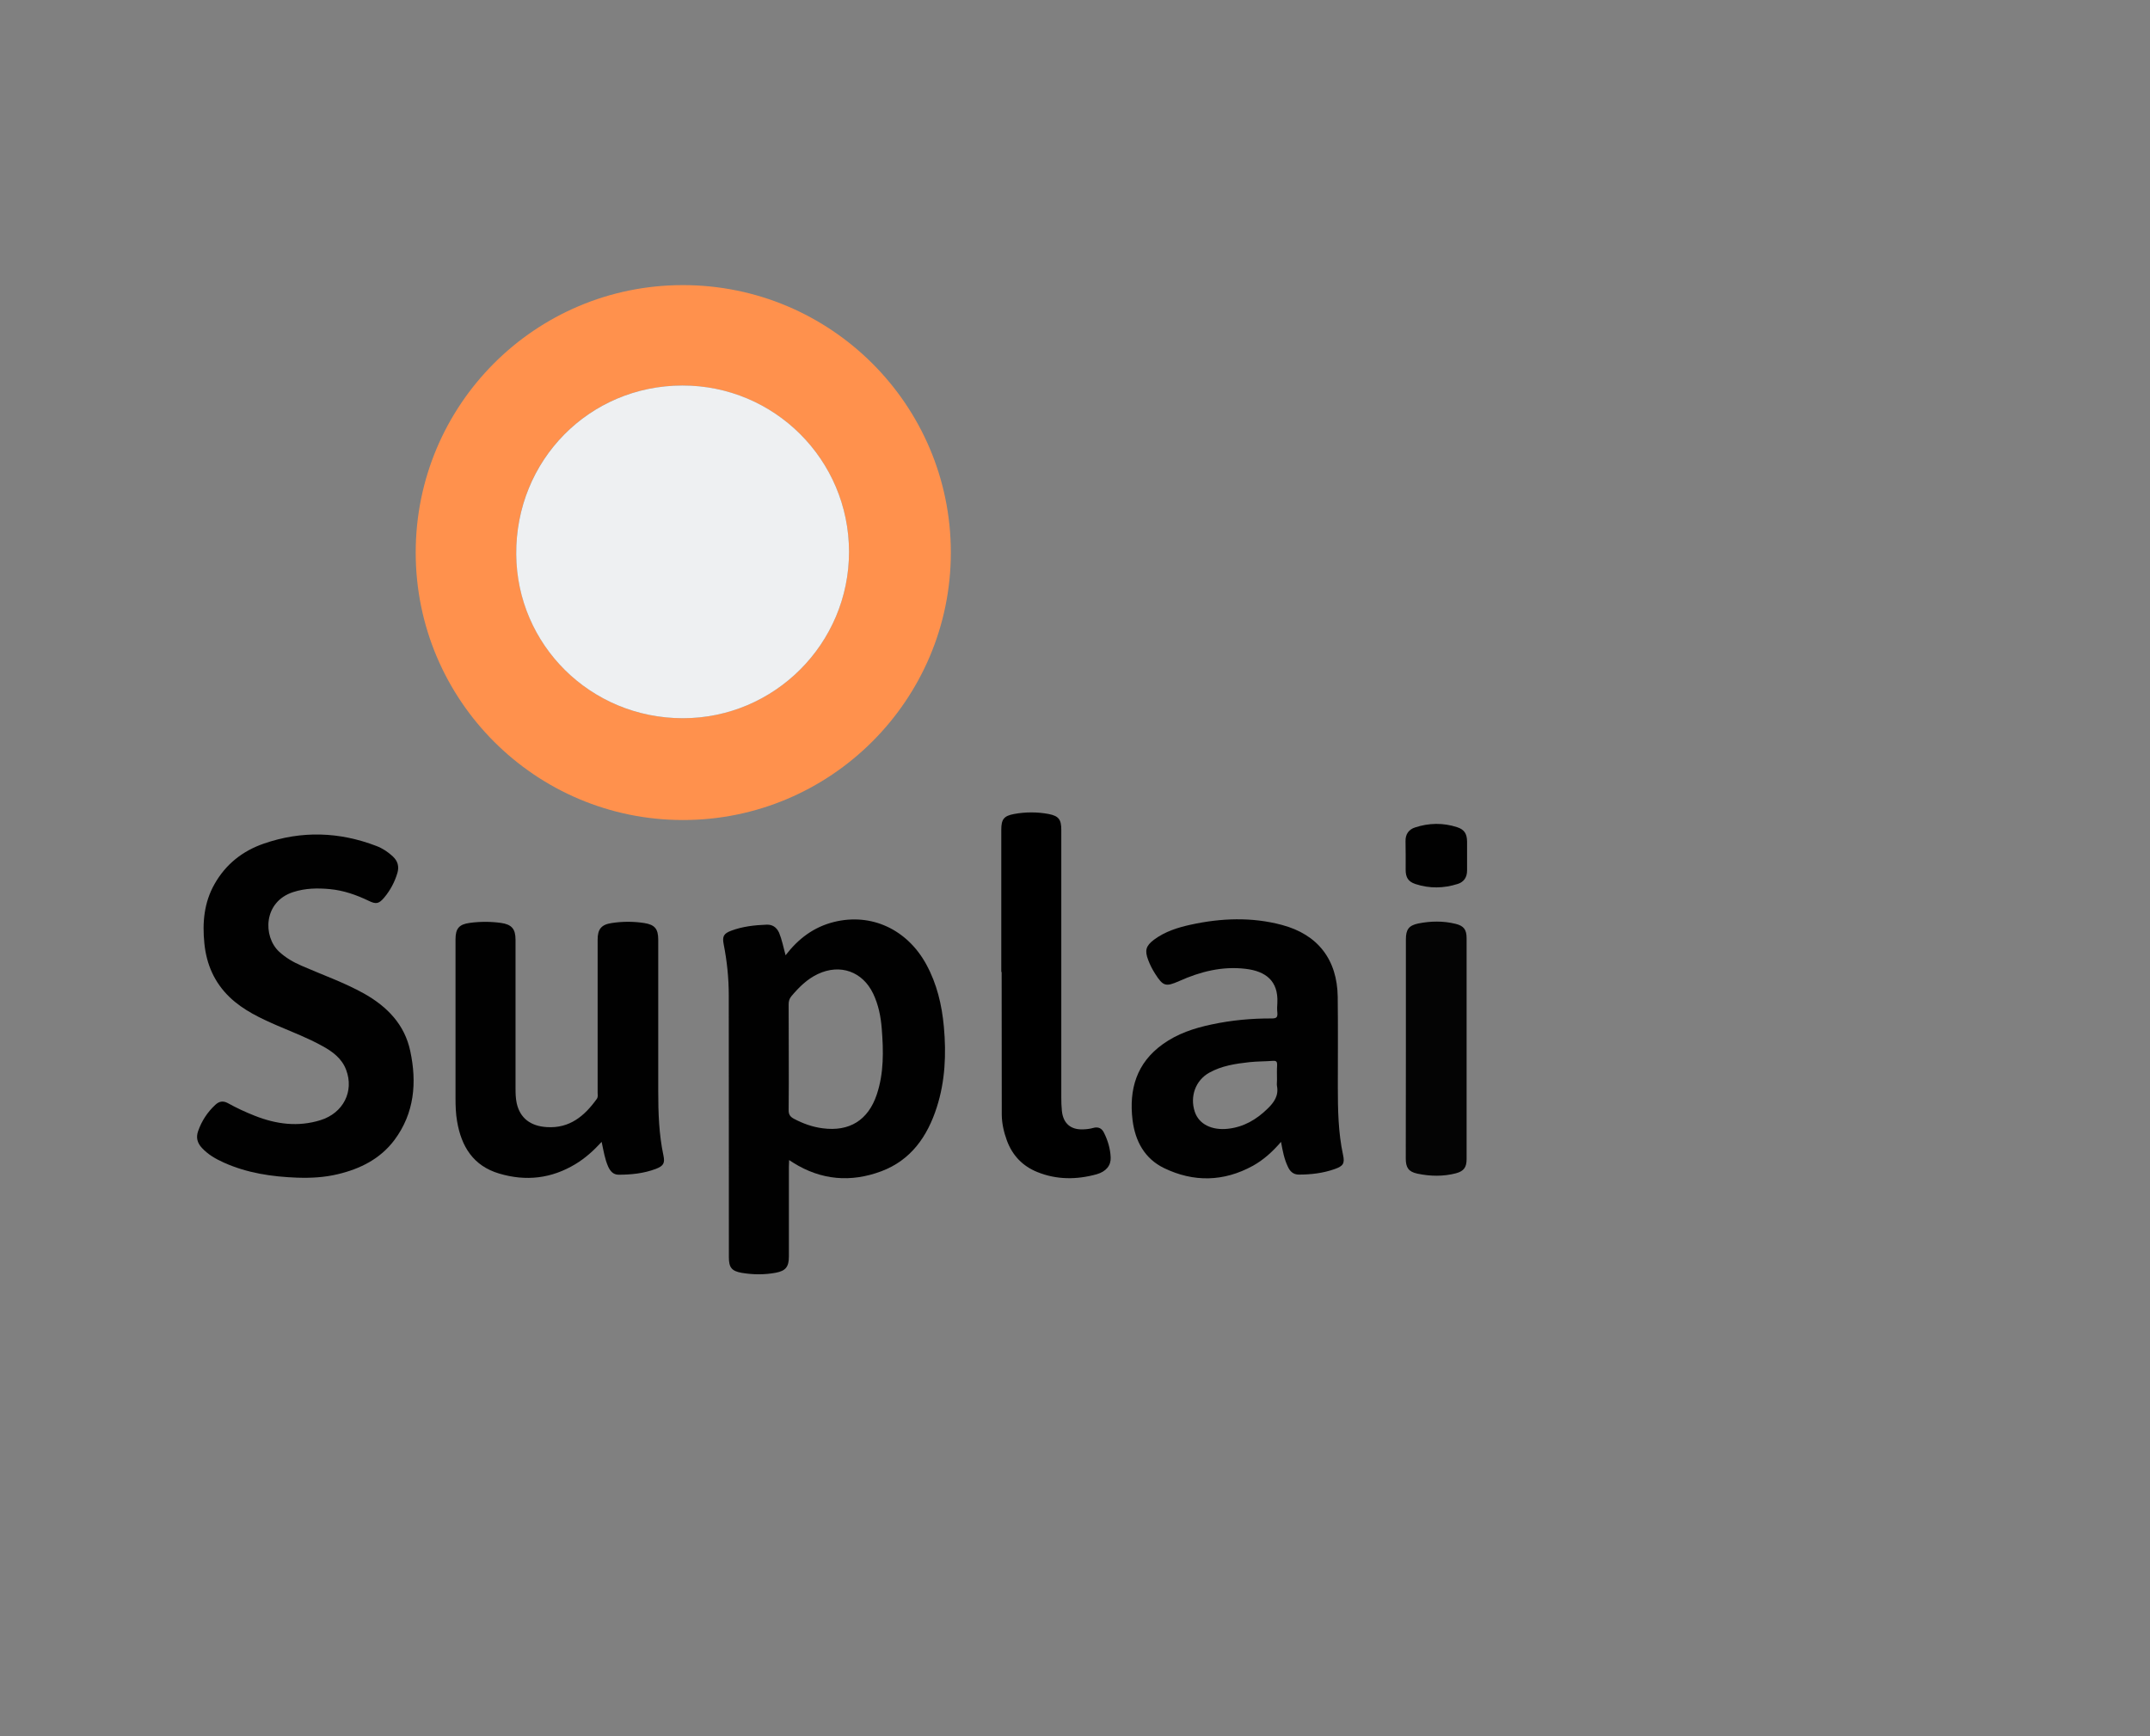 <?xml version="1.0" encoding="utf-8"?>
<!-- Generator: Adobe Illustrator 21.1.0, SVG Export Plug-In . SVG Version: 6.00 Build 0)  -->
<svg version="1.1" id="Layer_1" xmlns="http://www.w3.org/2000/svg" xmlns:xlink="http://www.w3.org/1999/xlink" x="0px" y="0px"
	 viewBox="0 0 1820 1470" style="enable-background:new 0 0 1820 1470;" xml:space="preserve">
<rect x="0" y="0" width="1820" height="1470" fill="#808080" stroke="none"/>
<style type="text/css">
	.st0{fill:#FF914D;}
	.st1{fill:#010101;}
	.st2{fill:#040404;}
	.st3{fill:#EEF0F2;}
</style>
<g>
	<path class="st0" d="M351.9,467.8c0-125,101.1-226.4,226.1-226.4c125.2-0.1,226.9,101.4,226.9,226.4
		c0,124.9-101.8,226.6-226.9,226.5C453.2,694.2,351.9,592.8,351.9,467.8z M577.6,326.4c-78.7,0.1-141.3,63.1-140.6,143
		c0.7,76.4,62.6,138.6,140.9,138.7c77.7,0.1,140.9-63.3,140.8-141C718.6,389.2,655.6,326.4,577.6,326.4z"/>
	<path class="st1" d="M665,808.8c11-14.3,24.1-24,41-28.2c31.4-7.8,61.8,6.1,78.1,35.9c9,16.5,13.2,34.3,14.9,52.9
		c2.1,23.1,1.1,46-6,68.1c-7.9,24.7-21.9,44.8-47,54.2c-25.7,9.6-50.9,7.6-74.6-7.3c-1-0.6-1.9-1.2-3.4-2.2
		c-0.1,2.2-0.2,3.9-0.2,5.6c0,25.3,0,50.6,0,76c0,8.7-2.6,12.2-11.1,13.8c-9.6,1.8-19.2,1.7-28.8,0.1c-8.6-1.5-10.9-4.6-10.9-13.2
		c0-74,0-147.9-0.1-221.9c0-14.5-1.5-28.9-4.3-43.1c-1.3-6.7,0-9.1,6.4-11.5c9.6-3.6,19.7-4.7,29.9-5.1c4.9-0.2,8.4,2.1,10.6,6.8
		C661.9,795.5,663.1,801.8,665,808.8z M667.7,895.3c0,14.8,0.1,29.7-0.1,44.5c-0.1,3.8,1.3,5.7,4.4,7.4c7.7,4.1,15.8,7,24.4,8.1
		c22.6,3,38.5-6.8,45.8-28.6c6.1-18.2,5.7-37.1,4.2-55.9c-0.8-10.2-2.8-20.1-7.2-29.4c-9-18.9-28-25.6-46.9-16.7
		c-9.1,4.3-16,11.2-22.4,18.8c-1.7,2.1-2.3,4.2-2.3,6.8C667.7,865.3,667.7,880.3,667.7,895.3z"/>
	<path class="st1" d="M251.5,997.1c-21.4-0.8-42.4-3.9-62.1-12.8c-6.9-3.1-13.3-6.8-18.5-12.4c-3.9-4.2-5.1-8.8-3.2-14.2
		c3-8.6,7.9-16.1,14.6-22.3c3.1-2.9,6.4-3.6,10.4-1.5c7.4,4.1,15.1,7.7,23,10.8c18.2,7.2,36.7,9.6,55.6,3.7
		c19.3-6,28.6-24.4,21.7-42.6c-3.6-9.6-11.4-15.4-20-20.1c-12.2-6.8-25.3-11.8-38.1-17.3c-14.5-6.3-28.9-13-40.5-24.1
		c-12.9-12.4-19.6-27.7-21.4-45.5c-1.8-17.6-0.3-34.6,8.6-50.3c9.5-16.8,23.8-28.1,41.9-34.3c31.9-11,63.7-10,95.2,2.1
		c5.2,2,9.7,5,13.8,8.8c4.2,3.9,5.5,8.5,3.9,14c-2.3,7.8-6.1,14.8-11.2,20.9c-4.4,5.2-6.8,5.8-13.1,2.7c-10.4-5-21.2-8.8-32.8-9.9
		c-10.5-1-21-0.8-31.1,2.5c-25.4,8.2-25.7,37.6-12,50.4c5.6,5.2,12,8.9,18.9,11.9c17.8,7.8,36.2,14.2,53.2,23.7
		c19.5,11,34.3,26.2,39,48.7c5.7,26.6,3.5,52.5-13.4,75.2c-12,16-29,24.5-48.1,29C274.5,996.9,263.1,997.5,251.5,997.1z"/>
	<path class="st1" d="M1084.4,966.8c-7.2,8.4-14.9,15.3-23.9,20.3c-24.6,13.5-50.1,14-75.1,1.9c-16.5-8-24.5-22.9-26.7-40.8
		c-3.1-25.9,3.4-48.2,25.6-64.1c12.4-8.9,26.5-13.6,41.3-16.7c16.8-3.6,33.9-5.2,51.1-5.1c3.9,0,4.9-1.1,4.6-4.8
		c-0.3-2.8-0.2-5.7,0-8.5c0.9-18.5-9.9-26.7-26.8-28.7c-19.8-2.4-38.3,2.3-56.2,10.3c-11.5,5.1-13.7,4.5-20.5-6.2
		c-2.3-3.6-4.3-7.5-5.8-11.5c-3.1-8.1-2.1-12,4.9-17.3c9.3-6.9,20.1-10.3,31.1-12.7c25.7-5.6,51.5-6.6,77.1,0.2
		c30.5,8.1,46.9,29.4,47.3,61c0.3,25.3,0.1,50.6,0.1,76c0,19.3,0.3,38.6,4.4,57.7c1.6,7.3,0.1,9.5-7,12c-9.8,3.5-20.1,4.7-30.4,4.7
		c-4.8,0-7.6-2.8-9.4-6.9C1087.1,981.3,1085.8,974.5,1084.4,966.8z M1081,914.3c0-4.2-0.2-8.3,0.1-12.5c0.1-2.8-0.6-3.8-3.5-3.6
		c-6.6,0.5-13.3,0.4-19.9,1.1c-11.7,1.3-23.4,3-34,8.9c-11.7,6.5-16.6,20.2-12.3,33.1c3.5,10.6,14.5,15.9,28.1,14.4
		c13.4-1.5,24.1-7.8,33.5-17c5.5-5.3,9.5-11,8-19.1C1080.7,918,1081,916.2,1081,914.3z"/>
	<path class="st1" d="M509.3,966.8c-6.9,7.5-13.9,13.8-22,18.7c-20.4,12.4-42.1,14.9-64.8,8.1c-21.9-6.5-32-22.9-35.6-44.4
		c-1.1-6.4-1.3-12.9-1.3-19.4c0-44.8,0-89.6,0-134.5c0-9.1,3-12.7,12-13.9c8.8-1.2,17.6-1.2,26.4,0c9.2,1.3,12.4,5.1,12.4,14.3
		c0,41.8,0,83.6,0,125.5c0,4.3,0.1,8.7,1,12.9c2.8,12.5,11.6,19.4,25.6,20.2c19.2,1.2,31.8-9.4,42.2-23.9c1.2-1.7,0.7-3.5,0.7-5.3
		c0-43.2,0-86.3,0-129.5c0-8.9,3.1-12.8,12-14.1c9.1-1.4,18.3-1.4,27.4,0c9,1.4,11.9,5,11.9,14.1c0,42.8,0,85.6,0,128.5
		c0,18.2,0.6,36.3,4.4,54.2c1.4,6.6,0,8.9-6.5,11.4c-10.1,3.8-20.7,4.9-31.4,4.9c-4.6,0-7.1-3-8.9-6.9
		C512,981.3,510.9,974.4,509.3,966.8z"/>
	<path d="M847.6,822.9c0-40.1,0-80.3,0-120.4c0-8.7,2.1-11.7,10.8-13.3c9.7-1.8,19.6-1.8,29.3,0c8.6,1.7,10.7,4.7,10.7,13.5
		c0,75.5,0,150.9,0,226.4c0,3.8,0.1,7.7,0.5,11.5c1.1,10.6,7.5,16.1,18.1,15.6c2.8-0.1,5.7-0.4,8.4-1.2c4.3-1.2,7.3,0.3,9.1,4
		c3.3,6.6,5.4,13.6,5.7,21c0.3,6.7-3.8,11.9-11.8,14.2c-16.9,4.7-33.9,4.8-50.4-1.9c-12.3-5-20.9-13.9-25.6-26.5
		c-2.6-7.1-4.3-14.4-4.4-21.9c-0.1-40.3-0.1-80.6-0.1-120.9C847.8,822.9,847.7,822.9,847.6,822.9z"/>
	<path class="st2" d="M1190.1,888.3c0-31,0-62,0-93c0-8.2,2.4-11.7,10.4-13.4c10.5-2.1,21.2-2.3,31.7,0.3c7,1.7,9.3,5,9.3,12.2
		c0,62.3,0,124.7,0,187c0,6.9-2.3,10.2-9,12c-10.8,2.8-21.8,2.6-32.7,0.3c-7.5-1.6-9.8-5.2-9.8-12.8
		C1190.1,950,1190.1,919.2,1190.1,888.3z"/>
	<path class="st1" d="M1241.9,724.5c0,4.2,0,8.3,0,12.5c0,5.7-2.6,9.7-7.9,11.4c-11.9,3.8-23.9,4-35.8,0.1c-6.1-2-8.3-5.6-8.3-12.1
		c0-8,0.1-16-0.1-24c-0.2-6,2.7-10.1,8-11.8c11.8-3.9,23.9-4.1,35.8-0.2c6.1,2,8.2,5.7,8.3,12.1
		C1241.9,716.5,1241.9,720.5,1241.9,724.5z"/>
	<path class="st3" d="M577.6,326.4c77.9-0.1,141,62.8,141.1,140.7c0.1,77.7-63.1,141.1-140.8,141C499.6,608,437.6,545.8,437,469.4
		C436.4,389.6,498.9,326.5,577.6,326.4z"/>
</g>
</svg>
